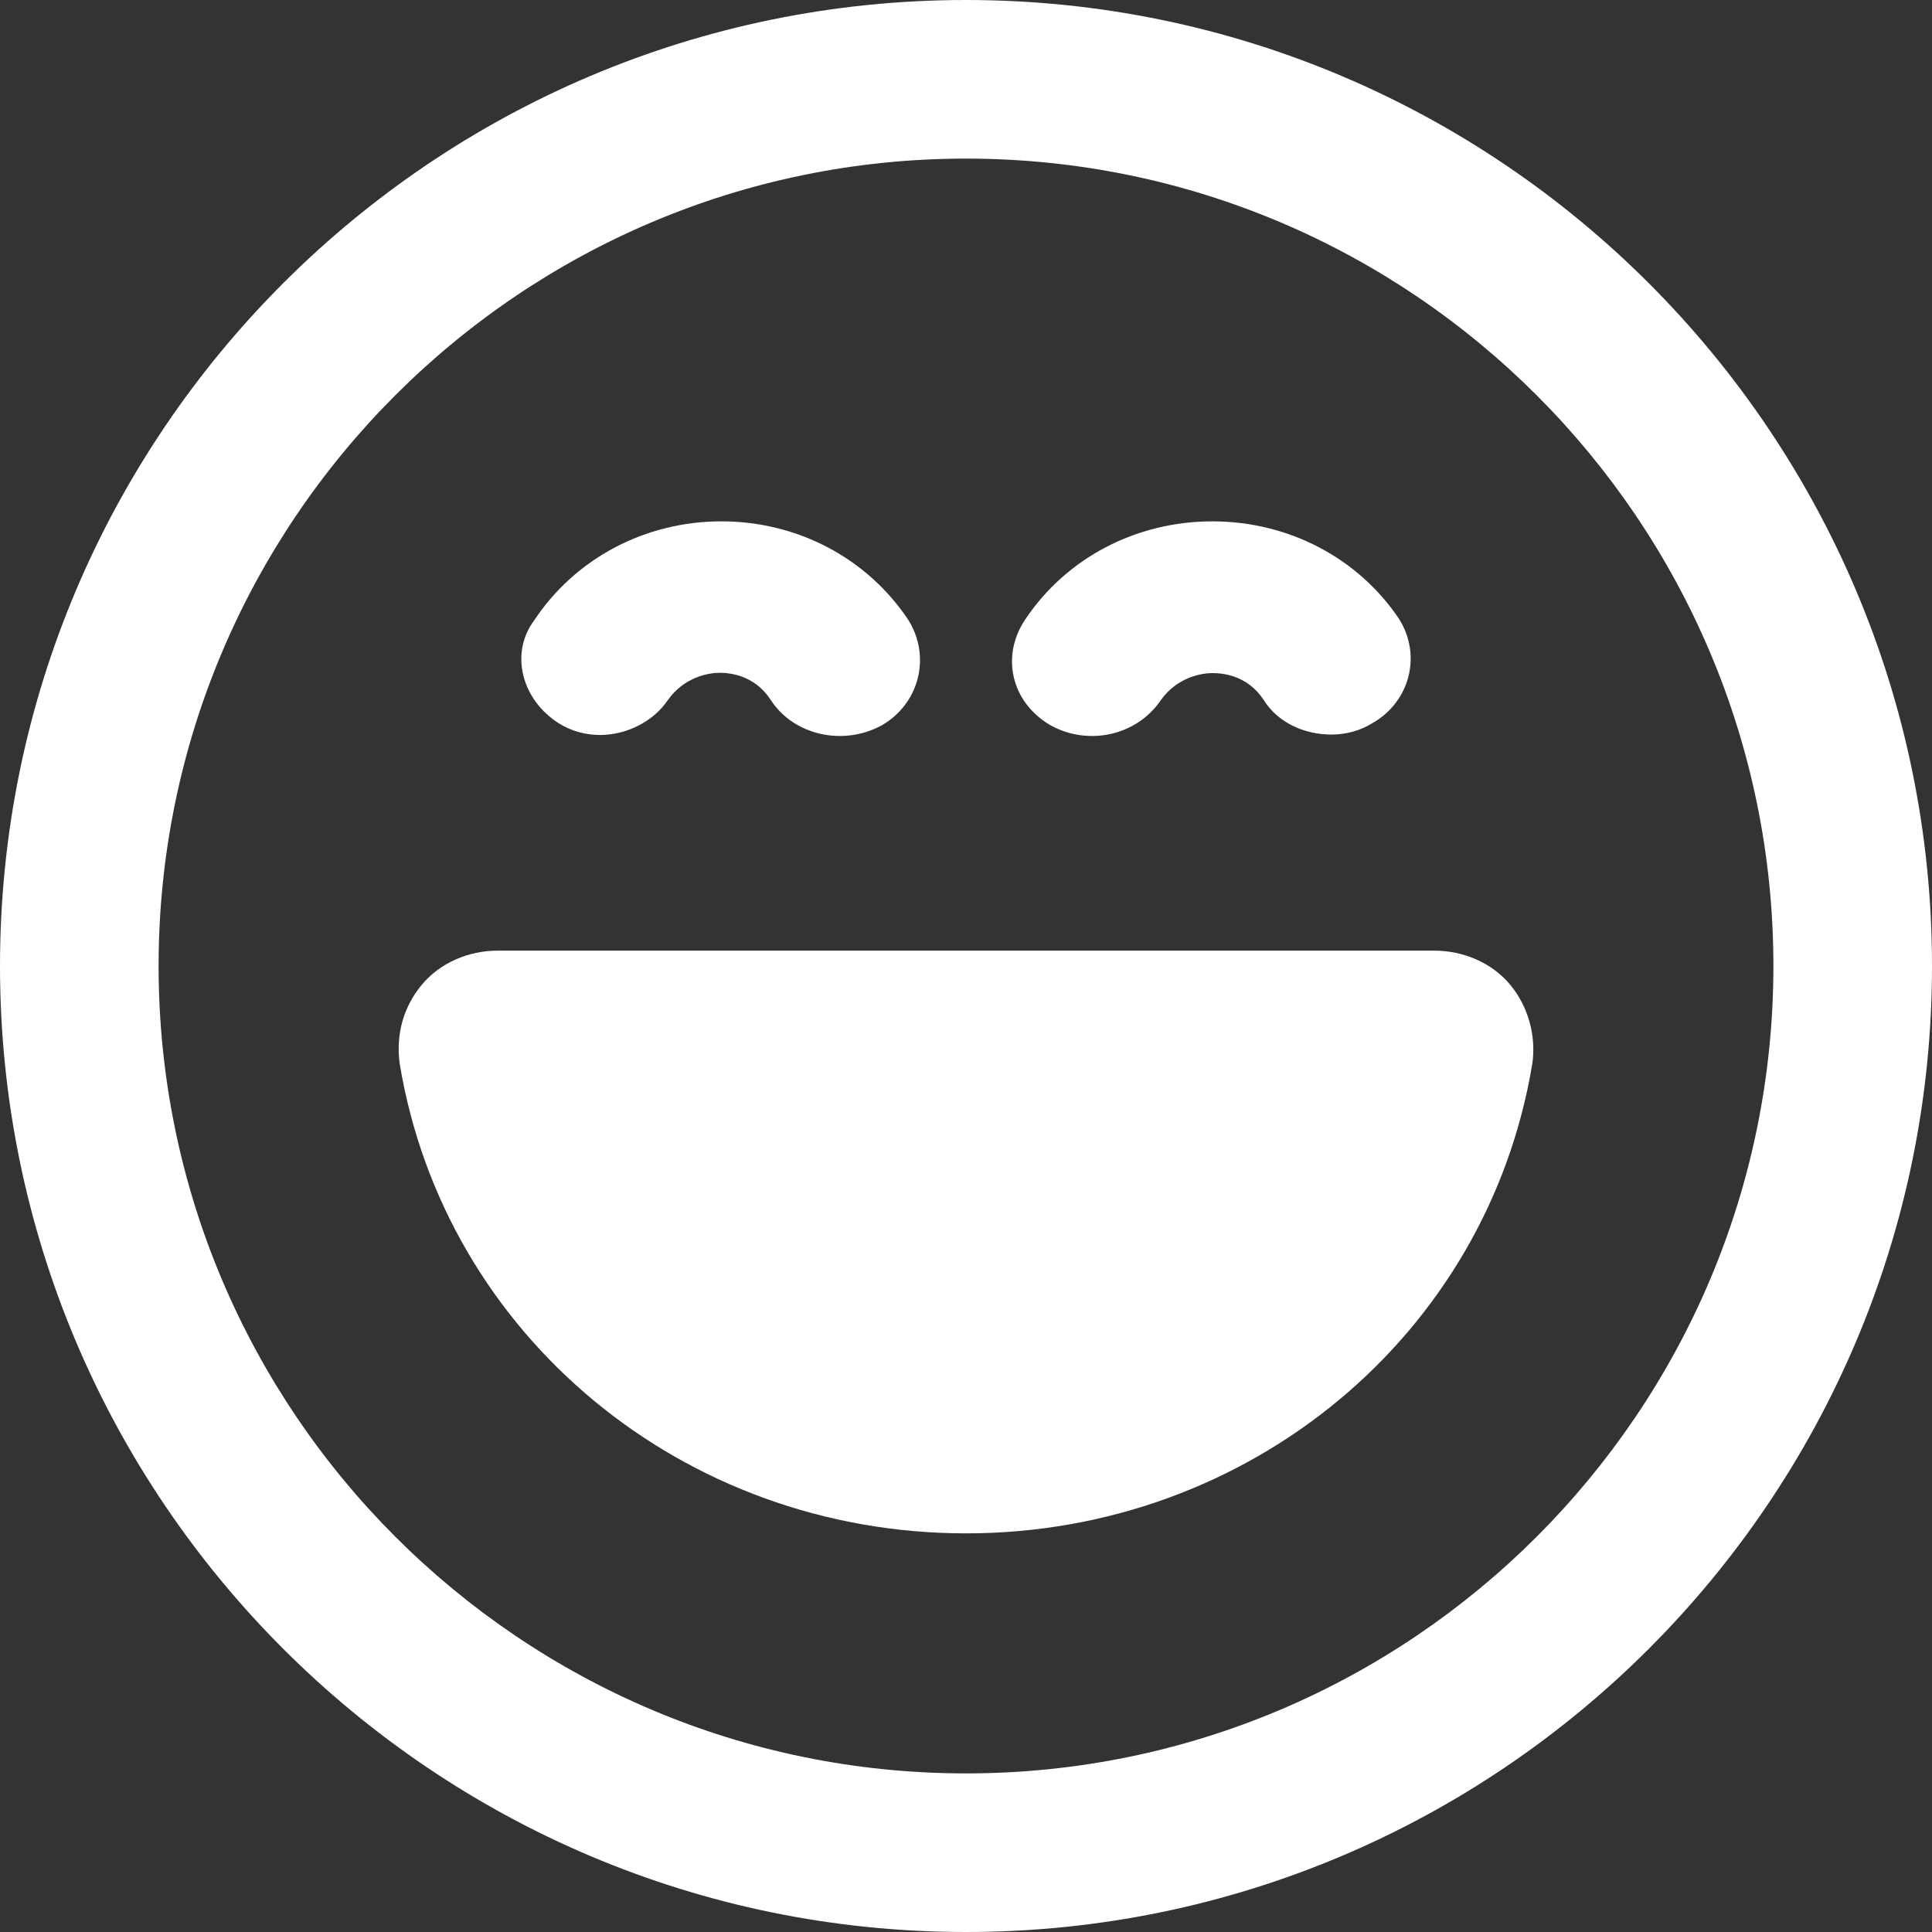 <svg width="33" height="33" viewBox="0 0 33 33" fill="none" xmlns="http://www.w3.org/2000/svg">
<rect x="0" y="0" width="33" height="33" fill="#333333" stroke="none"/>
<path d="M16.5 0C7.399 0 0 7.399 0 16.5C0 25.601 7.399 33 16.5 33C25.601 33 33 25.601 33 16.5C33 7.399 25.601 0 16.5 0ZM16.5 30.291C8.893 30.291 2.709 24.107 2.709 16.5C2.709 8.893 8.893 2.709 16.5 2.709C24.107 2.709 30.291 8.893 30.291 16.5C30.291 24.107 24.107 30.291 16.5 30.291Z" fill="white"/>
<path d="M24.503 16.238H8.497C8.01 16.238 7.523 16.441 7.21 16.814C6.897 17.186 6.758 17.66 6.827 18.168C7.593 22.805 11.664 26.191 16.5 26.191C21.337 26.191 25.407 22.805 26.173 18.168C26.242 17.694 26.103 17.186 25.79 16.814C25.477 16.441 24.99 16.238 24.503 16.238Z" fill="white"/>
<path d="M9.546 12.355C9.757 12.488 10.003 12.554 10.249 12.554C10.706 12.554 11.162 12.322 11.408 11.957C11.69 11.559 12.111 11.492 12.287 11.492C12.463 11.492 12.884 11.526 13.166 11.957C13.552 12.554 14.396 12.753 15.063 12.388C15.696 12.023 15.907 11.227 15.52 10.597C14.817 9.535 13.623 8.905 12.322 8.905C11.022 8.905 9.827 9.535 9.124 10.597C8.702 11.161 8.913 11.957 9.546 12.355Z" fill="white"/>
<path d="M17.935 12.383C18.567 12.743 19.409 12.579 19.83 11.956C20.111 11.562 20.532 11.497 20.707 11.497C20.883 11.497 21.304 11.53 21.585 11.956C21.831 12.35 22.287 12.547 22.743 12.547C22.989 12.547 23.235 12.481 23.445 12.35C24.077 11.989 24.288 11.201 23.901 10.578C23.2 9.528 22.006 8.905 20.707 8.905C19.409 8.905 18.215 9.528 17.514 10.578C17.092 11.201 17.268 11.989 17.935 12.383Z" fill="white"/>
</svg>
